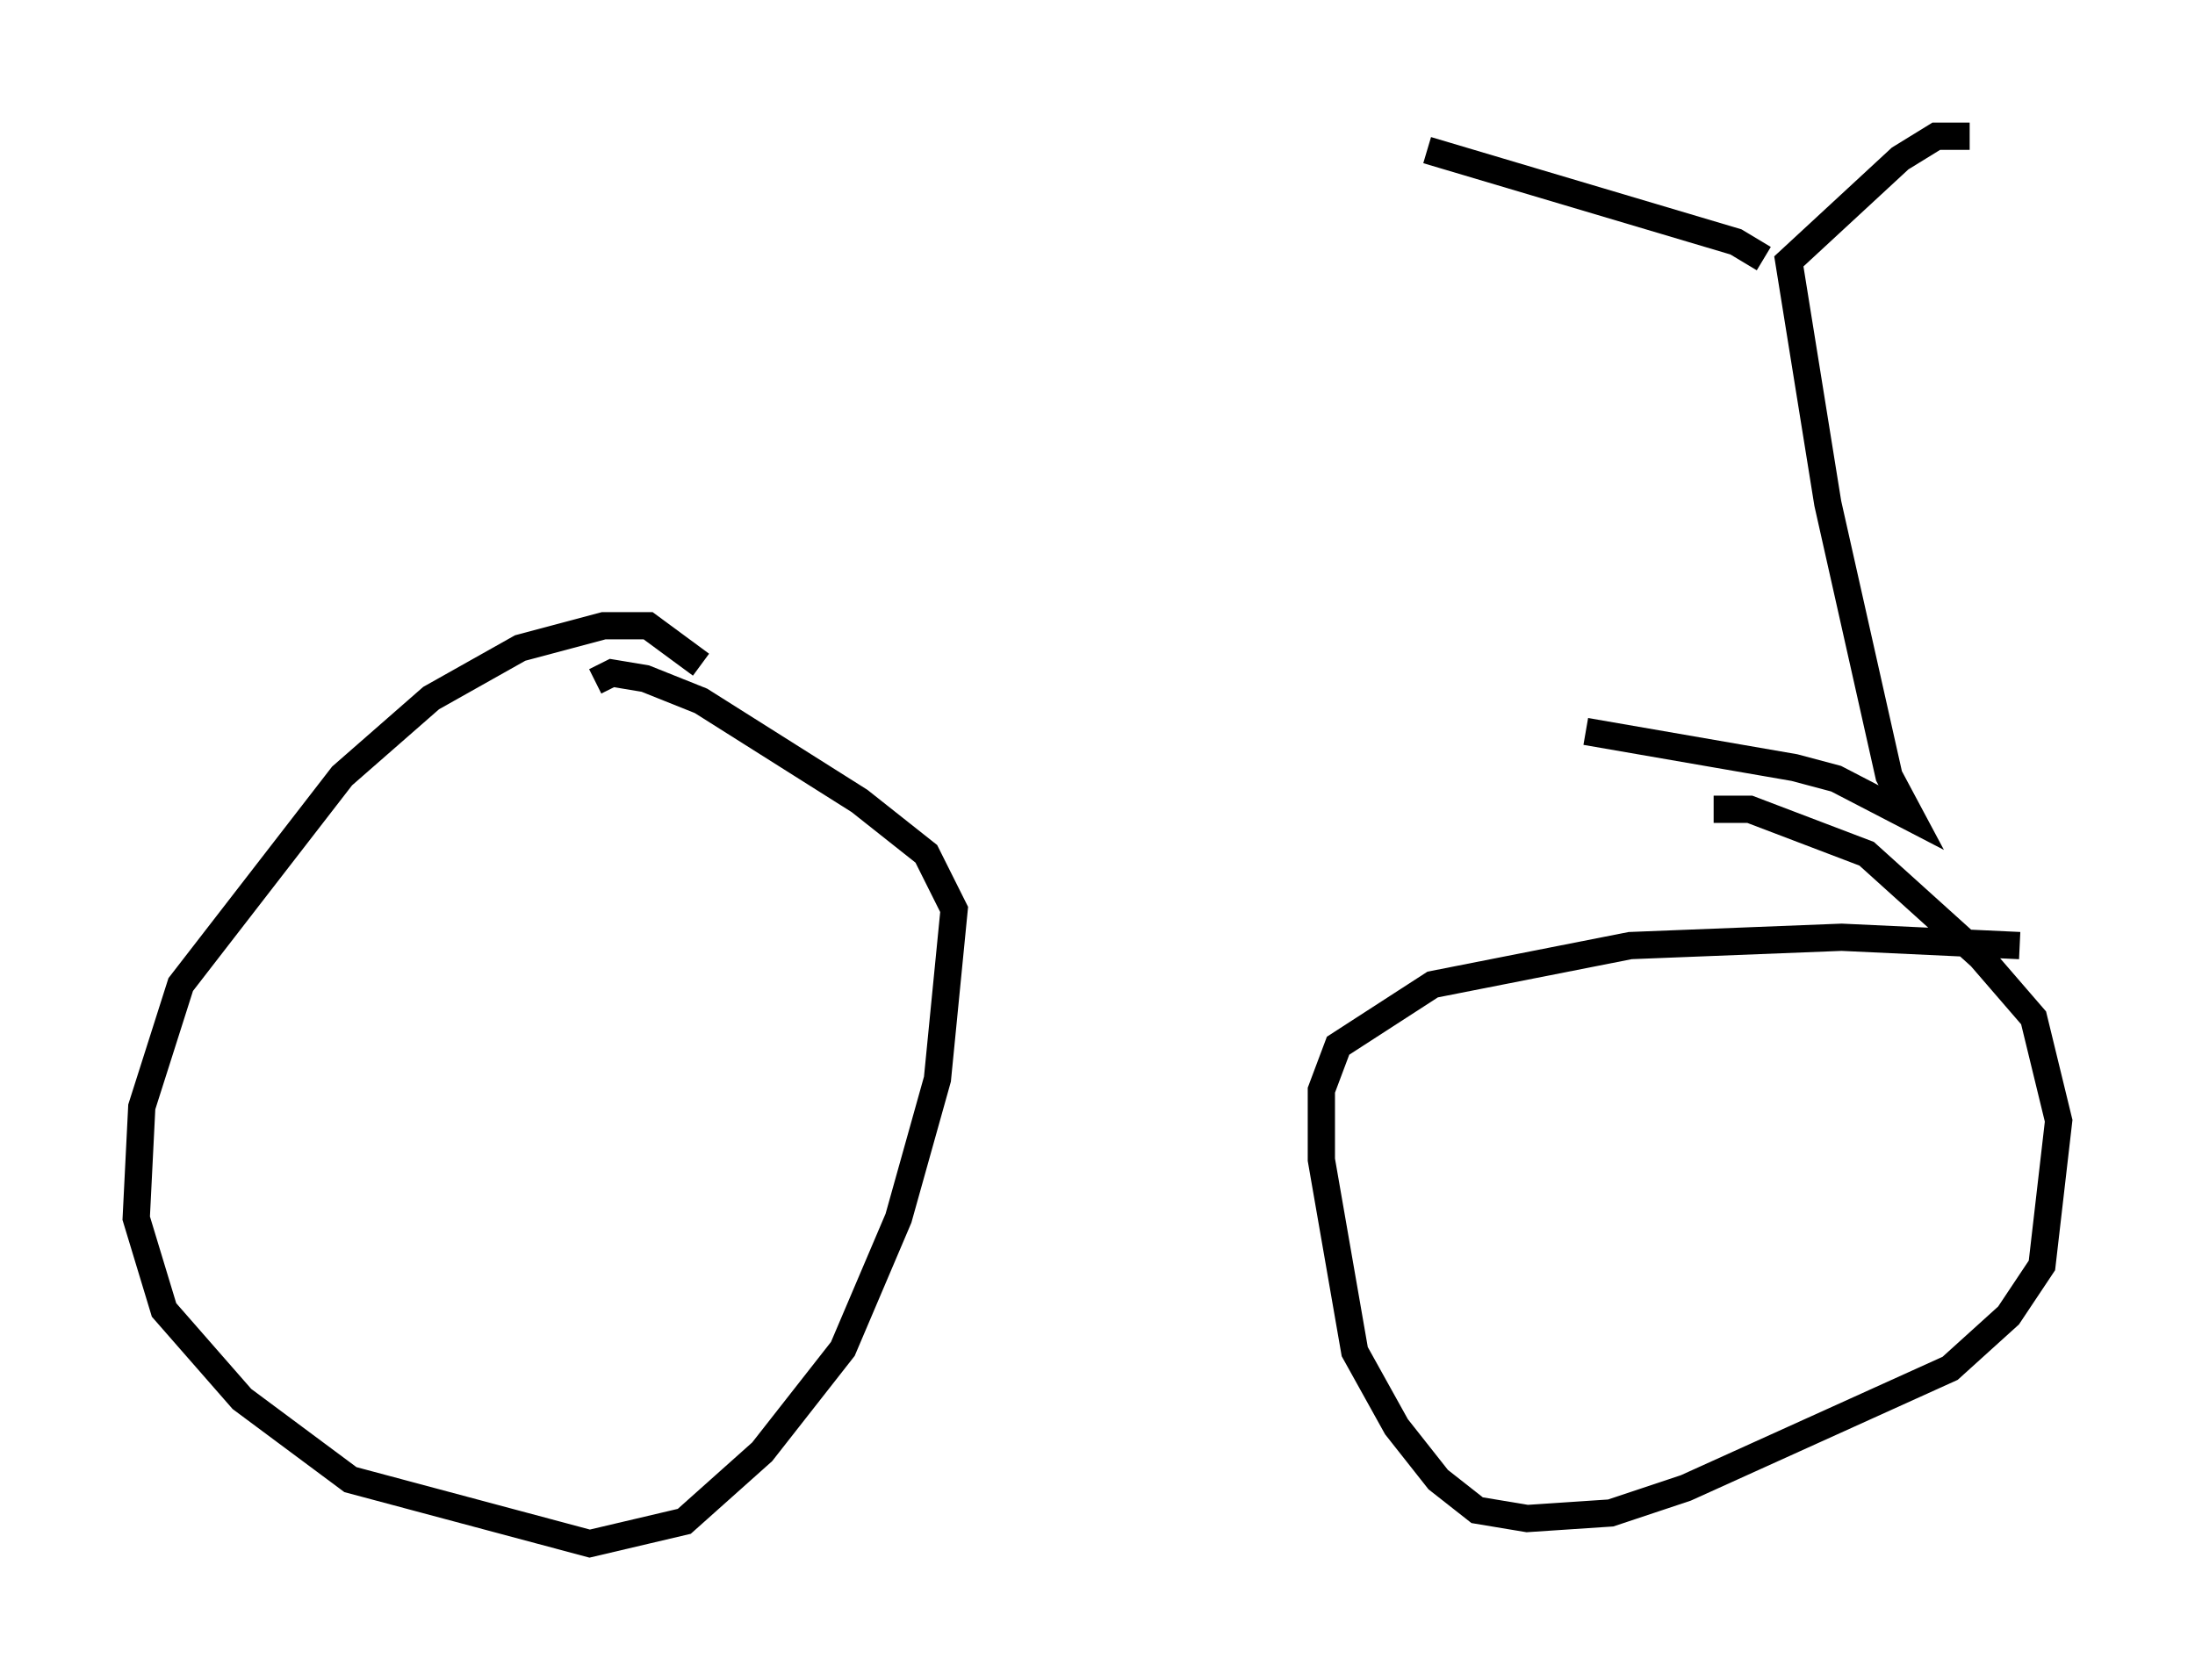 <?xml version="1.0" encoding="utf-8" ?>
<svg baseProfile="full" height="61.655" version="1.1" width="80.54" xmlns="http://www.w3.org/2000/svg" xmlns:ev="http://www.w3.org/2001/xml-events" xmlns:xlink="http://www.w3.org/1999/xlink"><defs /><rect fill="white" height="61.655" width="80.54" x="0" y="0" /><path d="M15.617, 23.069 m42.569, 3.777 l7.656, 1.327 1.531, 0.408 l2.756, 1.429 -0.817, -1.531 l-2.246, -10.004 -1.429, -8.881 l4.083, -3.777 1.327, -0.817 l1.225, 0.0 m-7.554, 4.492 l-1.021, -0.613 -11.331, -3.369 m-26.644, 18.886 l-1.94, -1.429 -1.633, 0.0 l-3.063, 0.817 -3.267, 1.838 l-3.267, 2.858 -5.921, 7.656 l-1.429, 4.492 -0.204, 4.083 l1.021, 3.369 2.858, 3.267 l3.981, 2.96 8.779, 2.348 l3.471, -0.817 2.858, -2.552 l2.96, -3.777 2.042, -4.798 l1.429, -5.104 0.613, -6.227 l-1.021, -2.042 -2.45, -1.94 l-5.819, -3.675 -2.042, -0.817 l-1.225, -0.204 -0.613, 0.306 m52.267, 9.698 l-6.533, -0.306 -7.758, 0.306 l-7.248, 1.429 -3.471, 2.246 l-0.613, 1.633 0.0, 2.552 l1.225, 7.044 1.531, 2.756 l1.531, 1.94 1.429, 1.123 l1.838, 0.306 3.063, -0.204 l2.756, -0.919 9.698, -4.39 l2.144, -1.94 1.225, -1.838 l0.613, -5.308 -0.919, -3.777 l-1.94, -2.246 -4.185, -3.777 l-4.288, -1.633 -1.327, 0.0 " fill="none" stroke="black" stroke-width="1" /></svg>